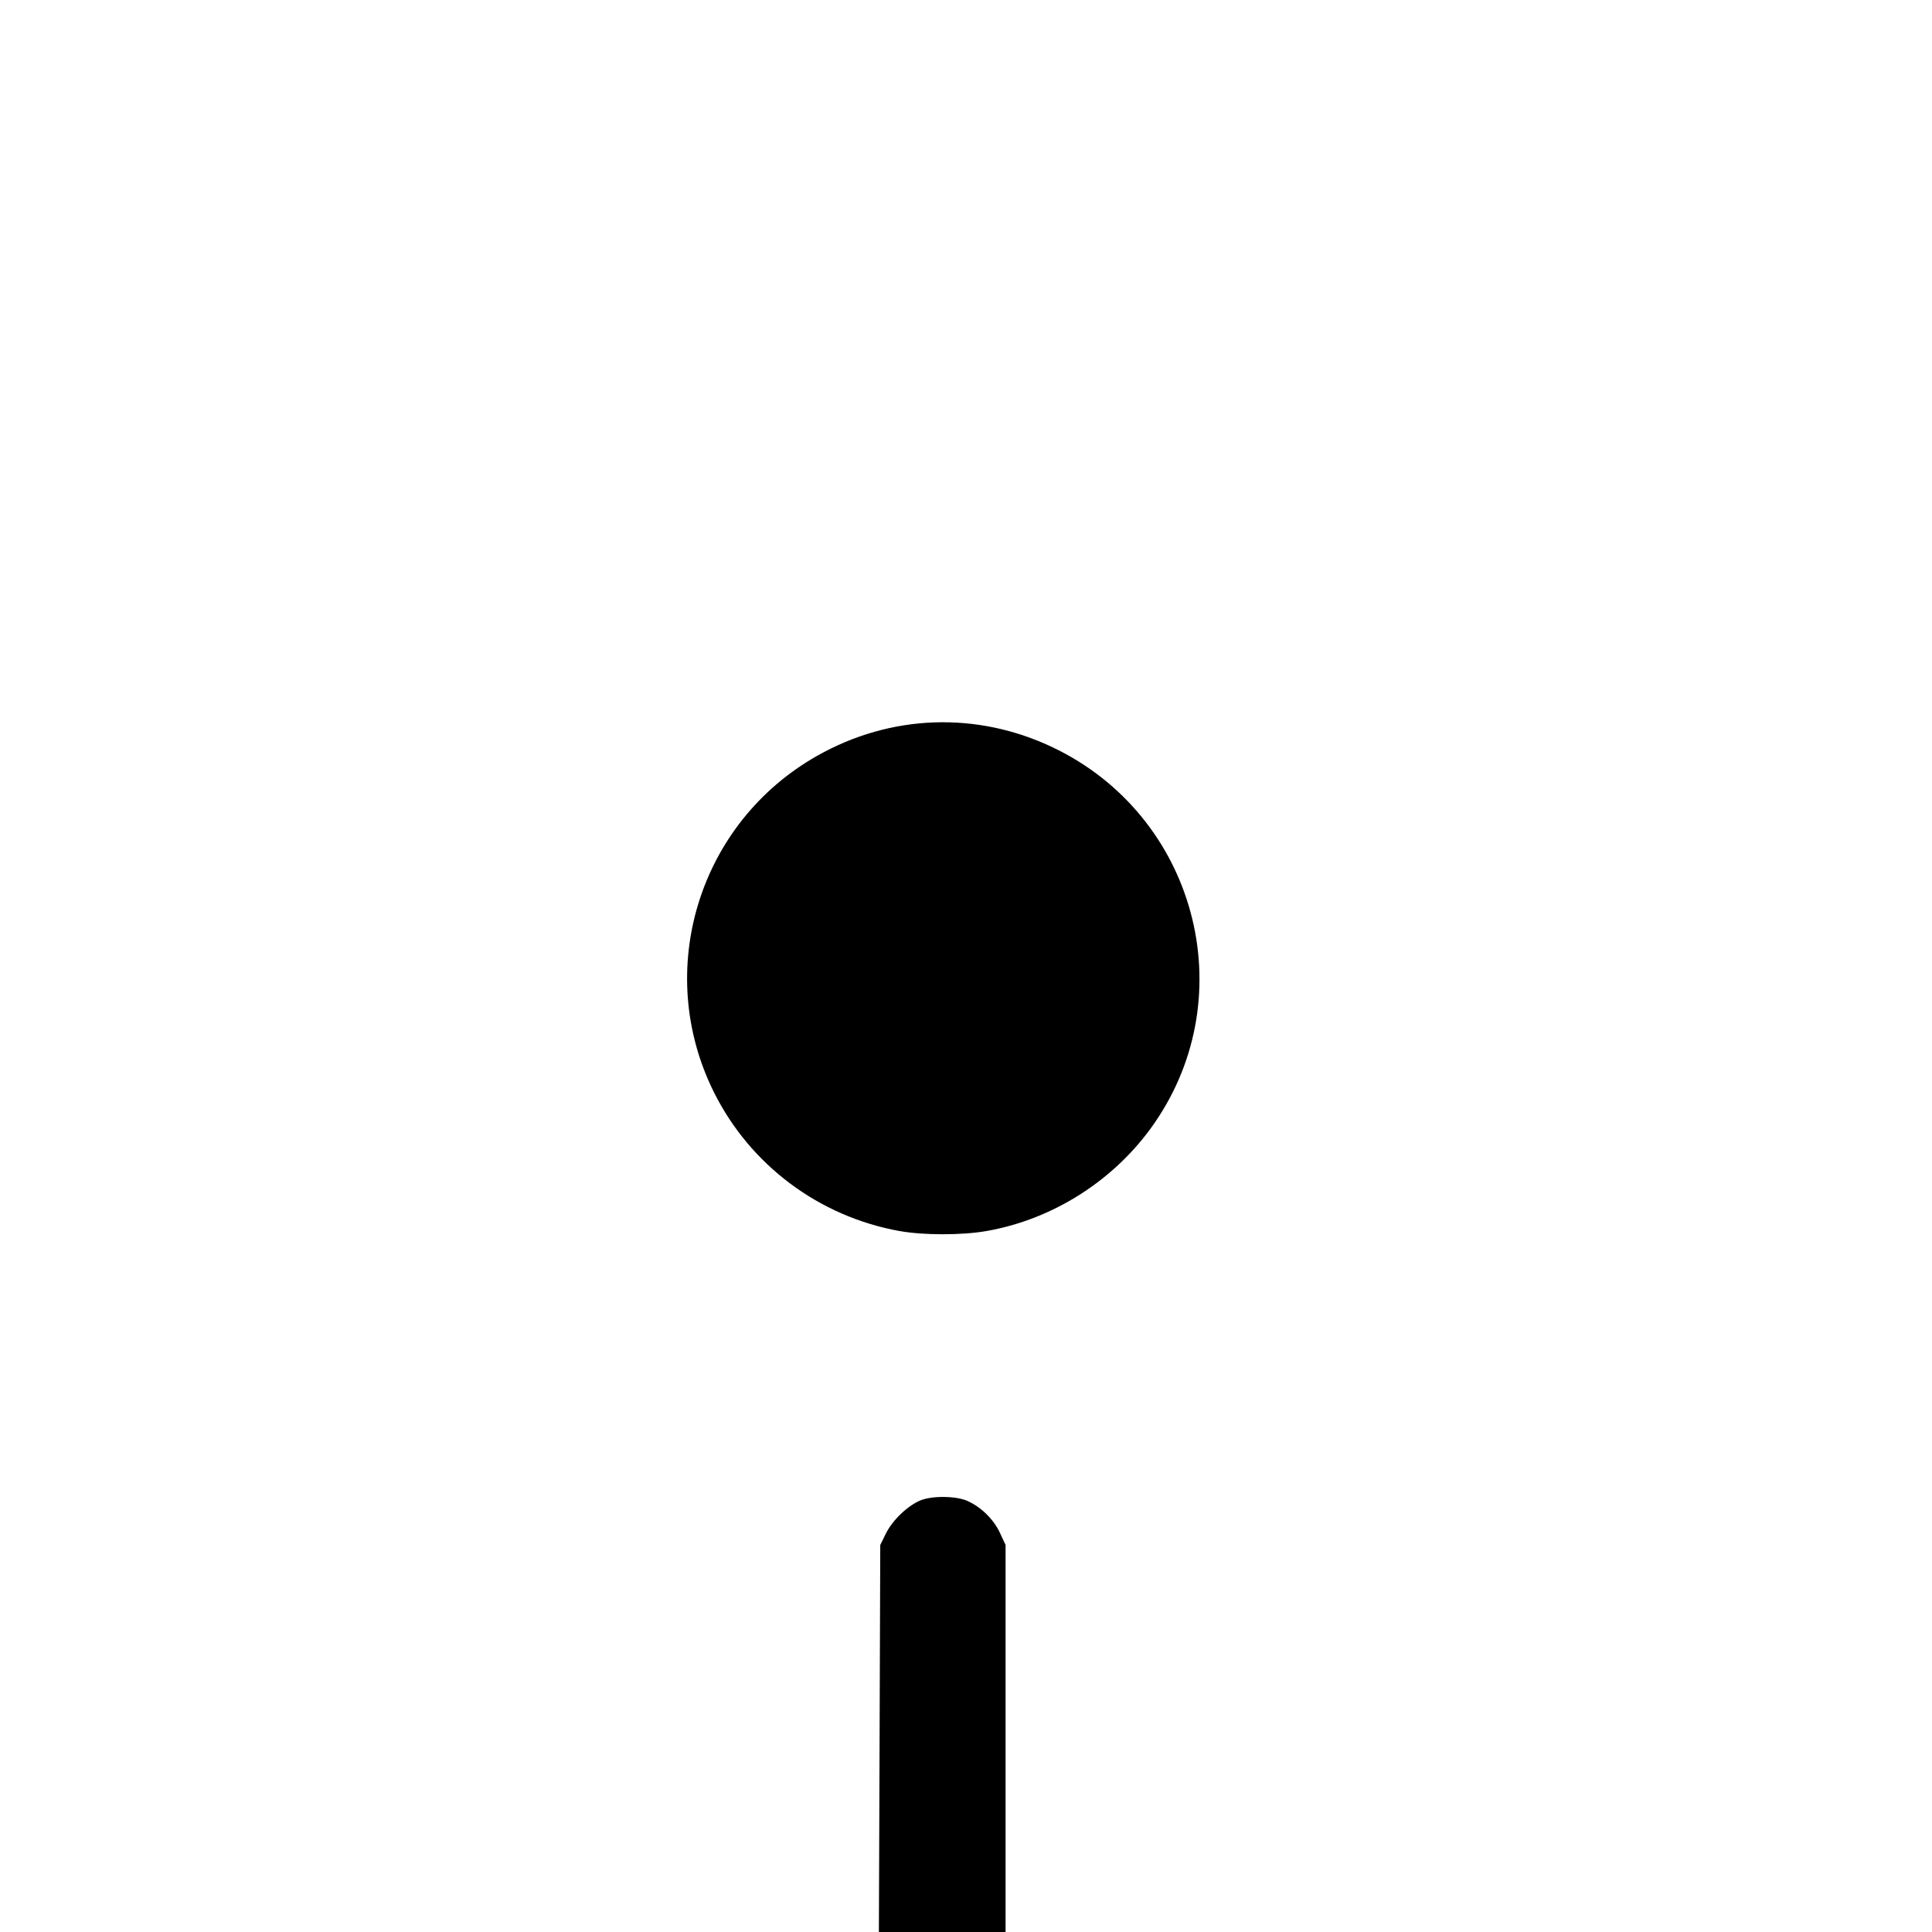 <?xml version="1.0" encoding="UTF-8" standalone="no"?>
<!-- Created with Inkscape (http://www.inkscape.org/) -->

<svg
   width="75mm"
   height="75mm"
   viewBox="0 0 75 75"
   version="1.1"
   id="svg1"
   xml:space="preserve"
   xmlns="http://www.w3.org/2000/svg"
   xmlns:svg="http://www.w3.org/2000/svg"><defs
     id="defs1" /><g
     id="layer1"
     transform="translate(598.113,-270.376)"><path
       d="m -523.113,270.376 v 75 h -75 v -75 z"
       style="fill:none;stroke:none;stroke-width:0.013;stroke-linejoin:round;stroke-dasharray:none"
       id="path108" /><path
       d="m -550.613,307.876 a 10,10 0 0 0 -20,0 10,10 0 0 0 20,0 z"
       style="fill:none;stroke:none;stroke-width:0.013;stroke-linejoin:round;stroke-dasharray:none"
       id="path109" /><path
       d="m -558.113,345.376 v -15 a 2.5,2.5 0 0 0 -5,0 v 15"
       style="fill:none;stroke:none;stroke-width:0.013;stroke-linejoin:round;stroke-dasharray:none"
       id="path110" /><path
       style="fill:#000000;stroke:none;stroke-width:0.018;stroke-linejoin:round;stroke-dasharray:none"
       d="m -2125.297,1200.616 c -11.796,-2.14 -21.869,-9.691 -27.171,-20.37 -8.852,-17.828 -2.197,-39.443 15.163,-49.252 10.777,-6.09 23.395,-6.529 34.542,-1.203 20.863,9.969 27.915,36.122 14.84,55.036 -5.713,8.264 -14.758,14.07 -24.603,15.795 -3.605,0.631 -9.27,0.629 -12.77,-0.01 z"
       id="path415"
       transform="scale(0.265)" /><path
       style="fill:#000000;stroke:none;stroke-width:0.018;stroke-linejoin:round;stroke-dasharray:none"
       d="m -2128.182,1275.939 0.101,-29.329 0.823,-1.671 c 0.948,-1.925 3.132,-4.033 5.011,-4.838 1.676,-0.718 5.21,-0.695 6.901,0.044 2.008,0.878 3.866,2.693 4.791,4.679 l 0.832,1.786 v 29.329 29.329 h -9.283 -9.283 z"
       id="path416"
       transform="scale(0.265)" /></g></svg>
